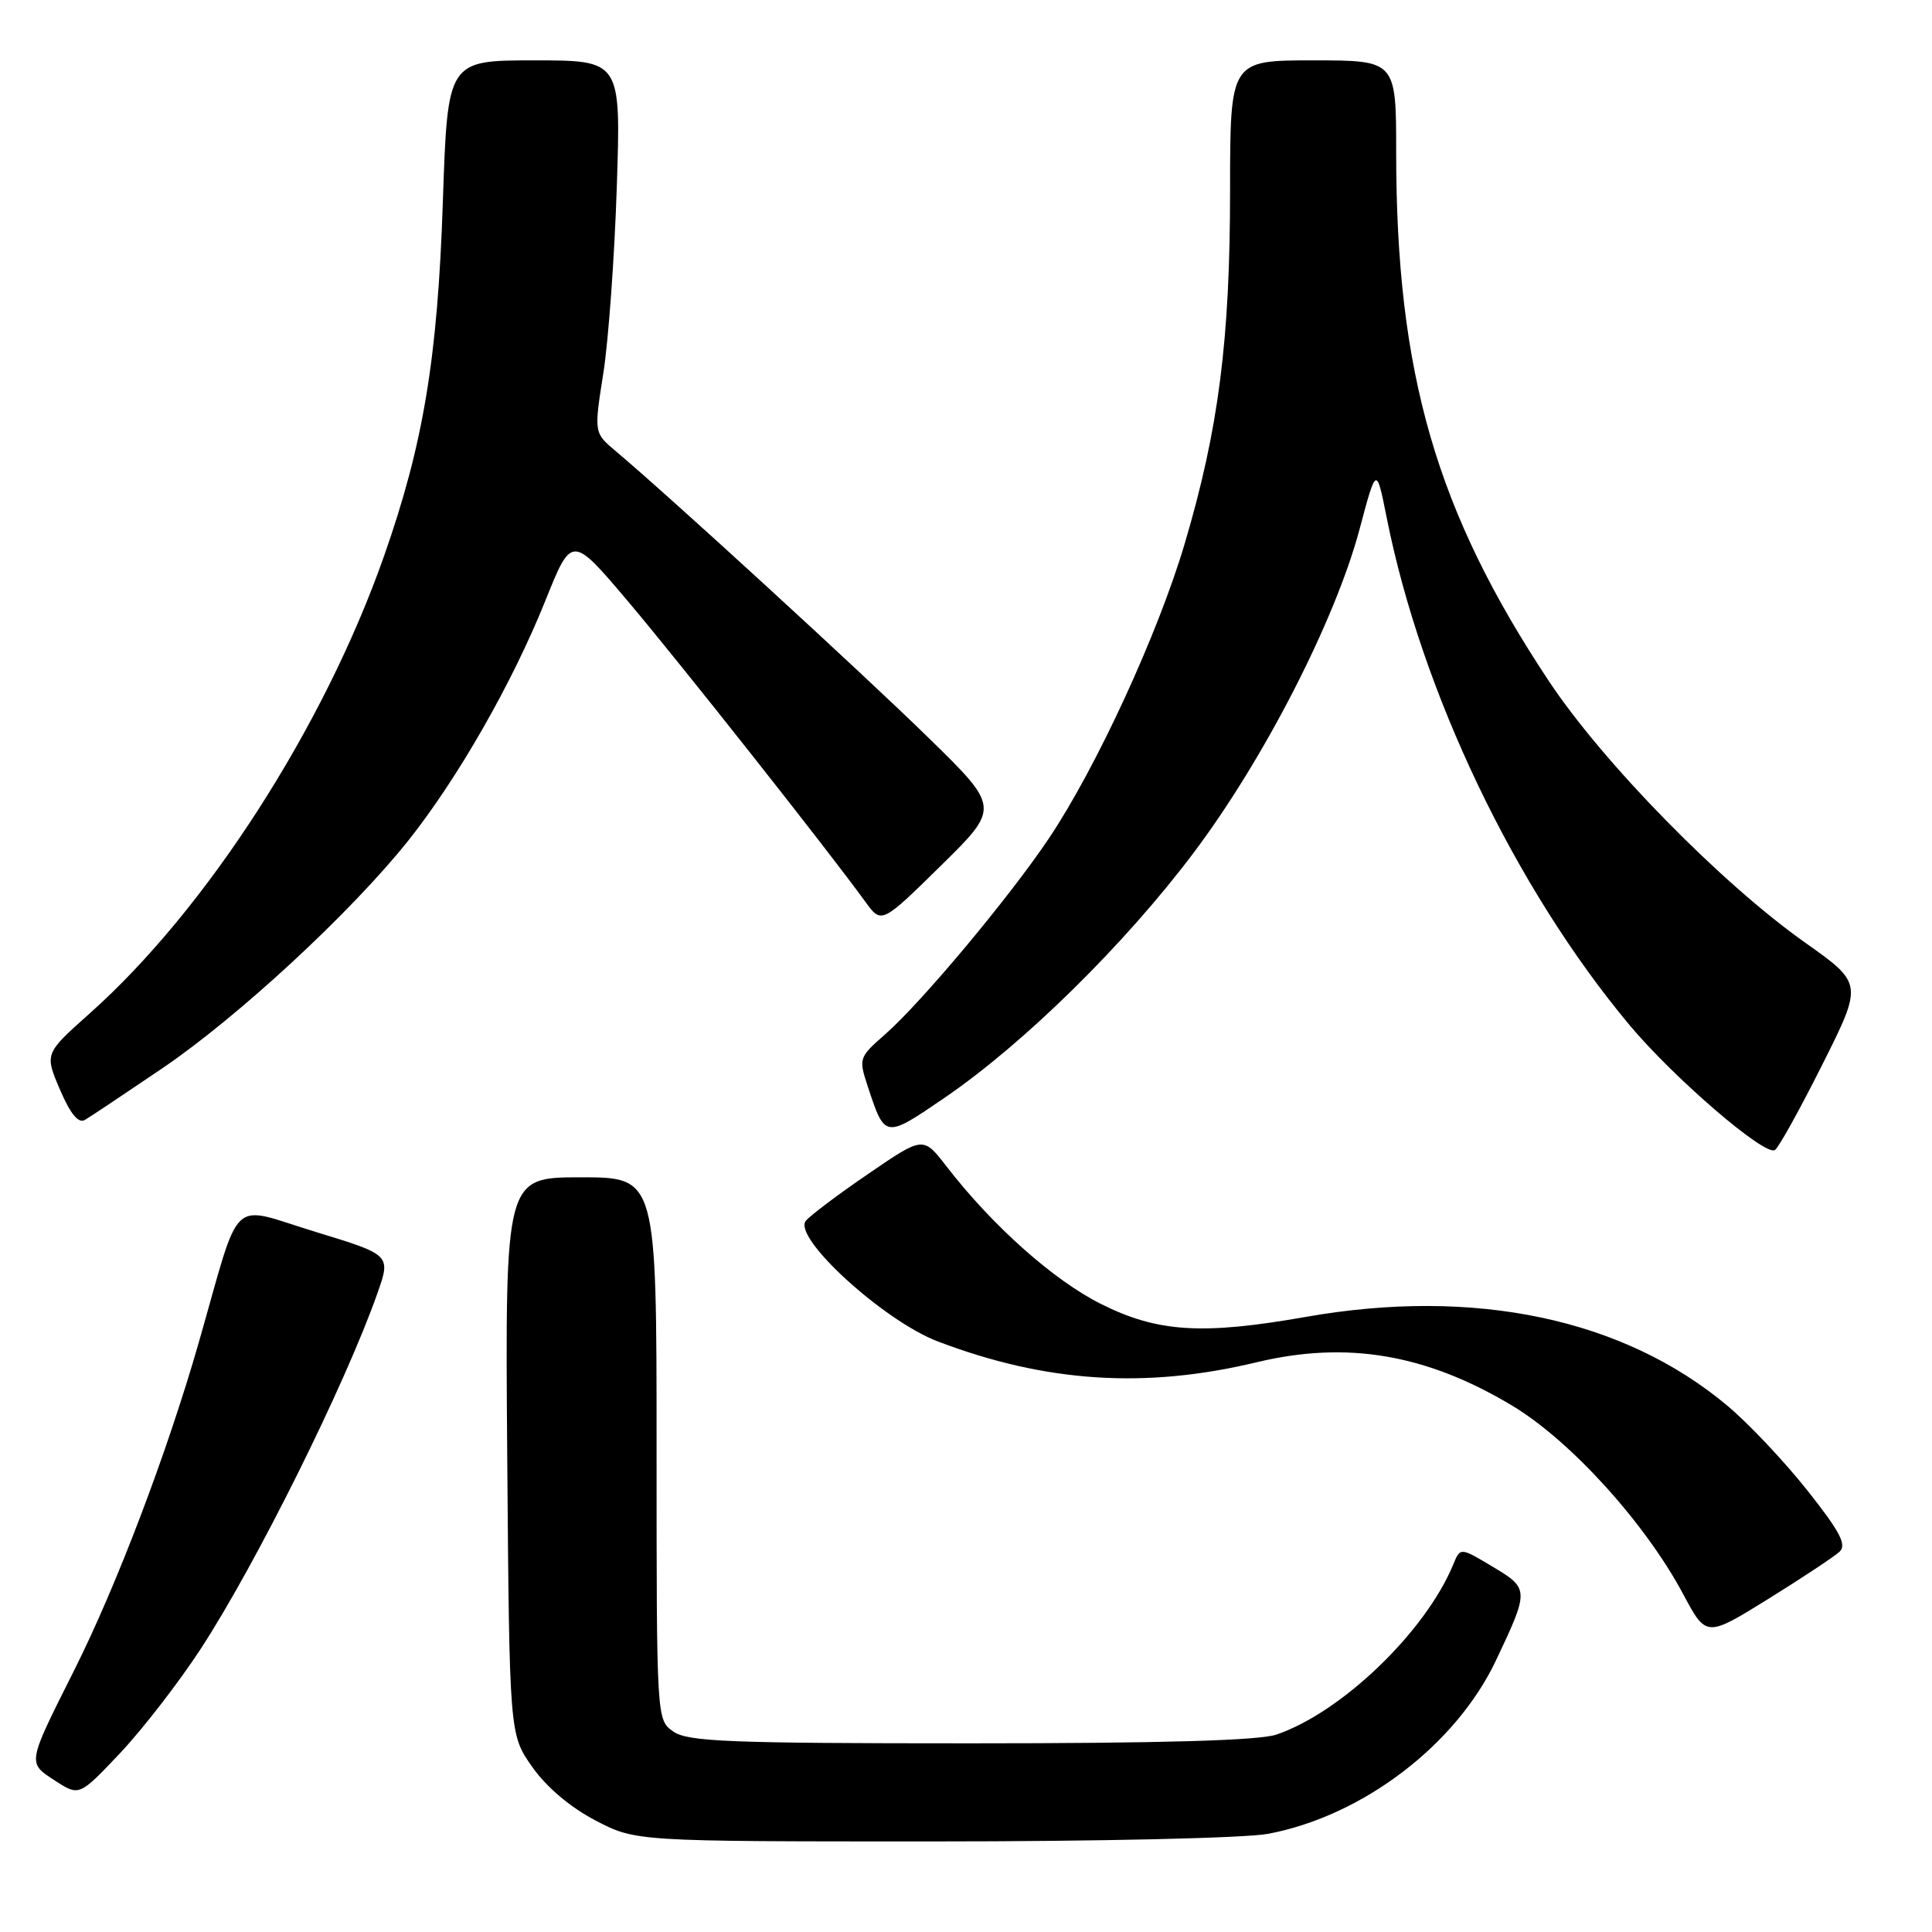 <?xml version="1.0" encoding="UTF-8" standalone="no"?>
<!DOCTYPE svg PUBLIC "-//W3C//DTD SVG 1.1//EN" "http://www.w3.org/Graphics/SVG/1.1/DTD/svg11.dtd" >
<svg xmlns="http://www.w3.org/2000/svg" xmlns:xlink="http://www.w3.org/1999/xlink" version="1.1" viewBox="0 0 256 256">
 <g >
 <path fill="currentColor"
d=" M 168.04 242.99 C 180.57 240.62 192.92 231.21 198.23 220.00 C 202.64 210.69 202.64 210.49 197.79 207.60 C 193.50 205.03 193.50 205.03 192.58 207.26 C 188.91 216.20 177.74 226.94 169.10 229.85 C 166.79 230.63 153.82 231.00 128.57 231.00 C 96.59 231.00 91.14 230.78 89.22 229.44 C 87.00 227.89 87.00 227.89 87.00 191.94 C 87.00 156.00 87.00 156.00 76.96 156.00 C 66.93 156.00 66.93 156.00 67.21 192.92 C 67.50 229.83 67.50 229.83 70.52 234.12 C 72.40 236.80 75.55 239.46 78.88 241.21 C 84.23 244.00 84.23 244.00 123.48 244.00 C 145.66 244.00 165.04 243.56 168.04 242.99 Z  M 26.60 218.48 C 33.95 207.21 45.74 183.48 50.00 171.39 C 51.80 166.28 51.80 166.28 41.84 163.24 C 30.20 159.69 32.05 157.94 26.34 177.88 C 22.15 192.49 15.46 210.11 9.81 221.36 C 3.56 233.81 3.61 233.55 7.30 235.95 C 10.50 238.02 10.50 238.02 15.93 232.28 C 18.91 229.11 23.71 222.91 26.60 218.48 Z  M 243.75 205.61 C 244.73 204.69 243.81 202.95 239.47 197.47 C 236.43 193.64 231.67 188.59 228.88 186.26 C 215.10 174.71 195.38 170.56 173.00 174.50 C 159.32 176.91 153.40 176.54 145.92 172.80 C 139.61 169.65 131.49 162.42 125.40 154.53 C 122.33 150.56 122.33 150.56 115.11 155.50 C 111.14 158.21 107.39 161.03 106.78 161.76 C 104.97 163.95 117.09 175.02 124.27 177.75 C 138.57 183.19 151.75 184.05 166.50 180.51 C 178.47 177.64 188.96 179.42 200.35 186.24 C 208.09 190.88 217.98 201.78 223.03 211.23 C 226.09 216.96 226.09 216.96 234.30 211.87 C 238.81 209.07 243.06 206.25 243.75 205.61 Z  M 241.46 141.08 C 246.85 130.33 246.85 130.33 239.20 124.91 C 228.06 117.04 212.43 101.09 205.24 90.26 C 190.30 67.76 185.01 49.47 185.00 20.25 C 185.00 8.00 185.00 8.00 174.00 8.00 C 163.00 8.00 163.00 8.00 162.99 25.25 C 162.99 45.05 161.47 56.87 156.99 72.00 C 153.45 83.97 145.24 101.78 138.95 111.14 C 133.72 118.93 122.10 132.83 117.29 137.05 C 113.80 140.11 113.76 140.24 114.99 143.98 C 117.27 150.88 117.24 150.87 125.15 145.47 C 135.66 138.29 149.01 125.16 158.13 113.04 C 167.47 100.64 176.92 82.22 180.15 70.12 C 182.38 61.75 182.38 61.75 183.75 68.62 C 188.37 91.78 200.72 117.60 215.88 135.78 C 221.76 142.82 233.84 153.22 235.18 152.39 C 235.67 152.09 238.49 147.00 241.46 141.08 Z  M 21.47 141.58 C 31.57 134.73 46.56 120.85 54.11 111.37 C 60.68 103.10 67.89 90.49 72.26 79.60 C 75.76 70.88 75.76 70.88 83.22 79.69 C 90.11 87.84 109.67 112.60 114.65 119.47 C 116.80 122.44 116.80 122.44 124.65 114.73 C 132.50 107.01 132.50 107.01 123.00 97.73 C 114.31 89.23 88.55 65.62 81.60 59.79 C 78.70 57.35 78.70 57.35 79.95 49.42 C 80.63 45.07 81.43 33.96 81.73 24.75 C 82.28 8.00 82.28 8.00 70.79 8.00 C 59.31 8.00 59.31 8.00 58.68 26.75 C 57.99 47.47 56.10 58.86 50.88 73.70 C 42.93 96.32 27.37 120.49 11.89 134.28 C 5.91 139.61 5.91 139.61 7.94 144.37 C 9.33 147.61 10.39 148.89 11.24 148.40 C 11.93 148.00 16.53 144.93 21.47 141.58 Z "/>
</g>
</svg>